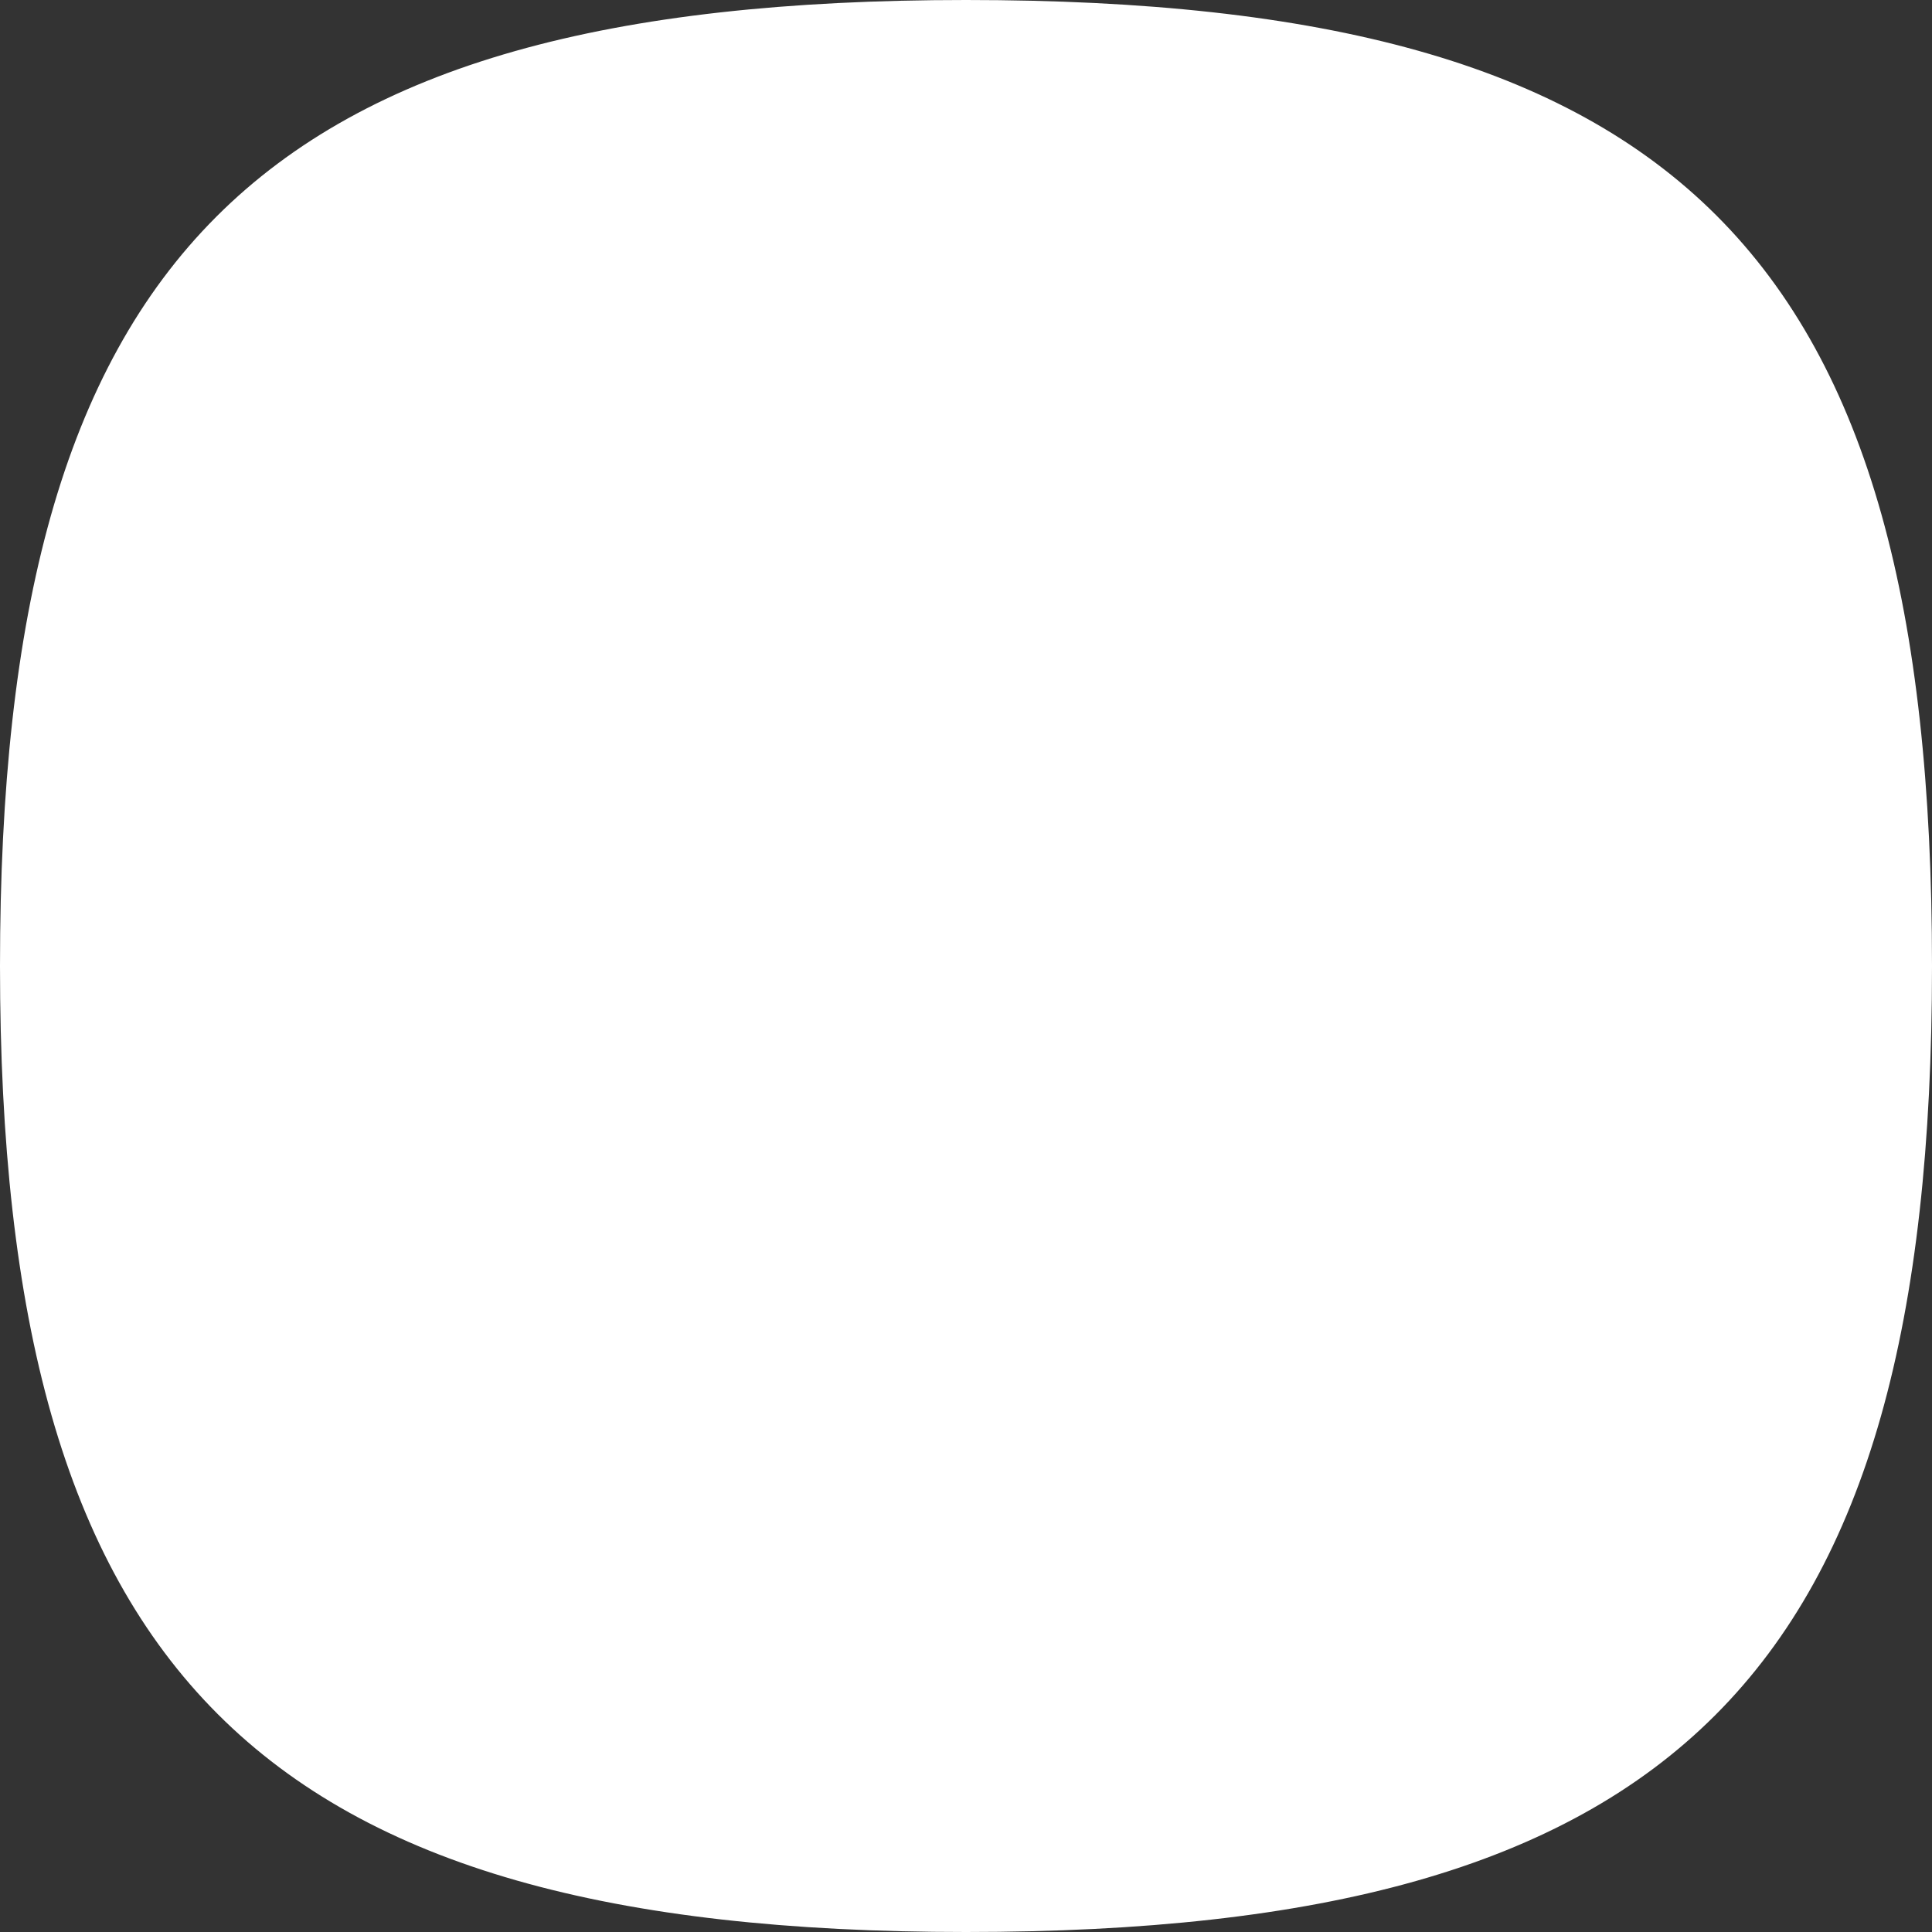 <svg width="32" height="32" viewBox="0 0 32 32" fill="none" xmlns="http://www.w3.org/2000/svg">
<rect x="0" y="0" width="32" height="32" fill="#333333" stroke="none"/>
<path d="M16 0C27.824 0 32 4.196 32 16C32 27.76 27.755 32 16 32C4.28 32 0 27.705 0 16C0 4.25 4.21 0 16 0Z" fill="white"/>
</svg>
